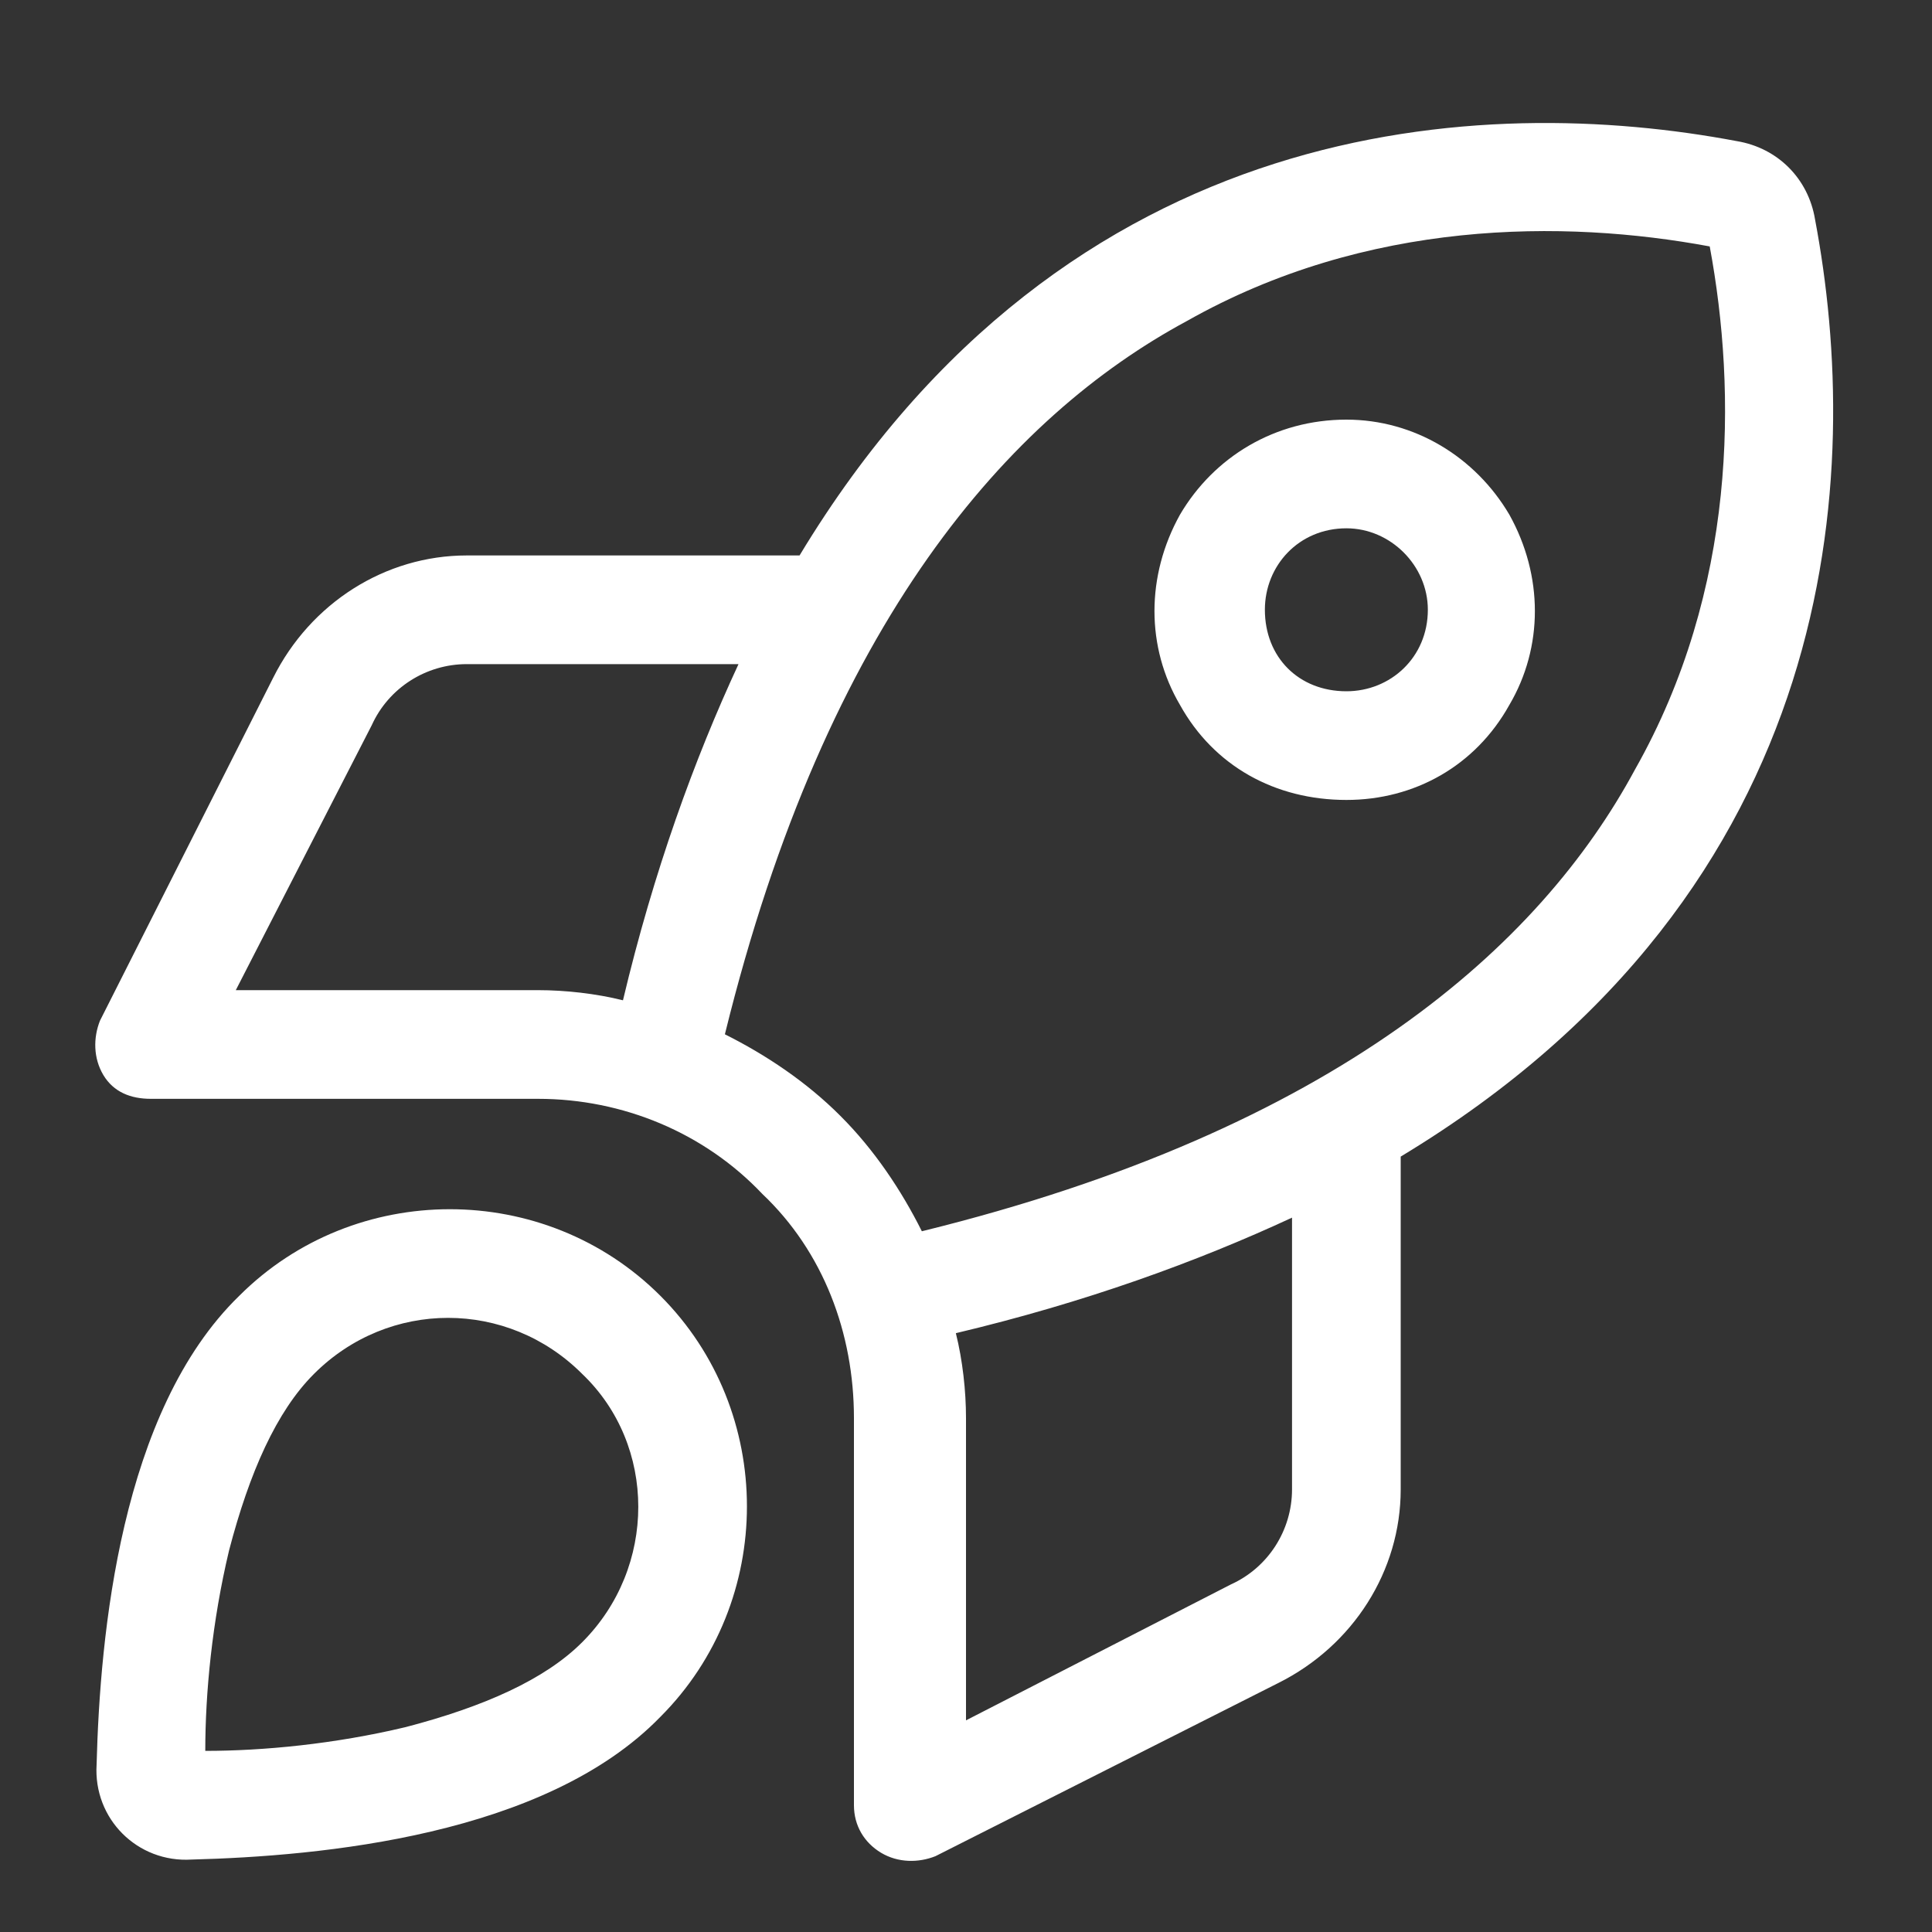 <svg width="20" height="20" viewBox="0 0 20 20" fill="none" xmlns="http://www.w3.org/2000/svg">
<rect x="0" y="0" width="20" height="20" fill="#333333" stroke="none"/>
<path d="M8.699 11.551C9.051 11.902 9.332 12.324 9.543 12.746C13.832 11.691 15.941 9.793 16.926 7.965C17.98 6.102 17.98 4.062 17.699 2.551C16.188 2.27 14.148 2.27 12.285 3.324C10.457 4.309 8.559 6.418 7.504 10.707C7.926 10.918 8.348 11.199 8.699 11.551ZM10 14.68V17.809L12.742 16.402C13.129 16.227 13.375 15.84 13.375 15.418V12.605C12.391 13.062 11.23 13.484 9.895 13.801C9.965 14.082 10 14.398 10 14.68ZM14.5 15.418C14.5 16.262 14.008 17.035 13.234 17.422L9.684 19.215C9.508 19.285 9.297 19.285 9.121 19.18C8.945 19.074 8.84 18.898 8.84 18.688V14.68C8.84 13.801 8.523 12.957 7.891 12.359C7.293 11.727 6.449 11.375 5.57 11.375H1.562C1.352 11.375 1.176 11.305 1.07 11.129C0.965 10.953 0.965 10.742 1.035 10.566L2.828 7.016C3.215 6.242 3.988 5.75 4.832 5.75H8.277C11.055 1.145 15.379 0.969 17.98 1.461C18.402 1.531 18.719 1.848 18.789 2.27C19.281 4.871 19.105 9.195 14.5 11.973V15.418ZM6.449 10.355C6.766 9.02 7.188 7.859 7.645 6.875H4.832C4.41 6.875 4.023 7.121 3.848 7.508L2.441 10.25H5.57C5.852 10.25 6.168 10.285 6.449 10.355ZM6.027 17C6.801 16.227 6.801 14.961 6.027 14.223C5.254 13.449 4.023 13.449 3.25 14.223C2.863 14.609 2.582 15.242 2.371 16.051C2.195 16.789 2.125 17.527 2.125 18.125C2.723 18.125 3.461 18.055 4.199 17.879C5.008 17.668 5.641 17.387 6.027 17ZM6.836 17.773C5.641 19.004 3.32 19.215 1.984 19.25C1.422 19.285 0.965 18.828 1 18.266C1.035 16.93 1.246 14.609 2.477 13.414C3.672 12.219 5.641 12.219 6.836 13.414C8.031 14.609 8.031 16.578 6.836 17.773ZM14.781 6.312C14.781 5.855 14.395 5.469 13.938 5.469C13.445 5.469 13.094 5.855 13.094 6.312C13.094 6.805 13.445 7.156 13.938 7.156C14.395 7.156 14.781 6.805 14.781 6.312ZM13.938 4.344C14.641 4.344 15.273 4.73 15.625 5.328C15.977 5.961 15.977 6.699 15.625 7.297C15.273 7.93 14.641 8.281 13.938 8.281C13.199 8.281 12.566 7.93 12.215 7.297C11.863 6.699 11.863 5.961 12.215 5.328C12.566 4.73 13.199 4.344 13.938 4.344Z" fill="white"/>
</svg>
